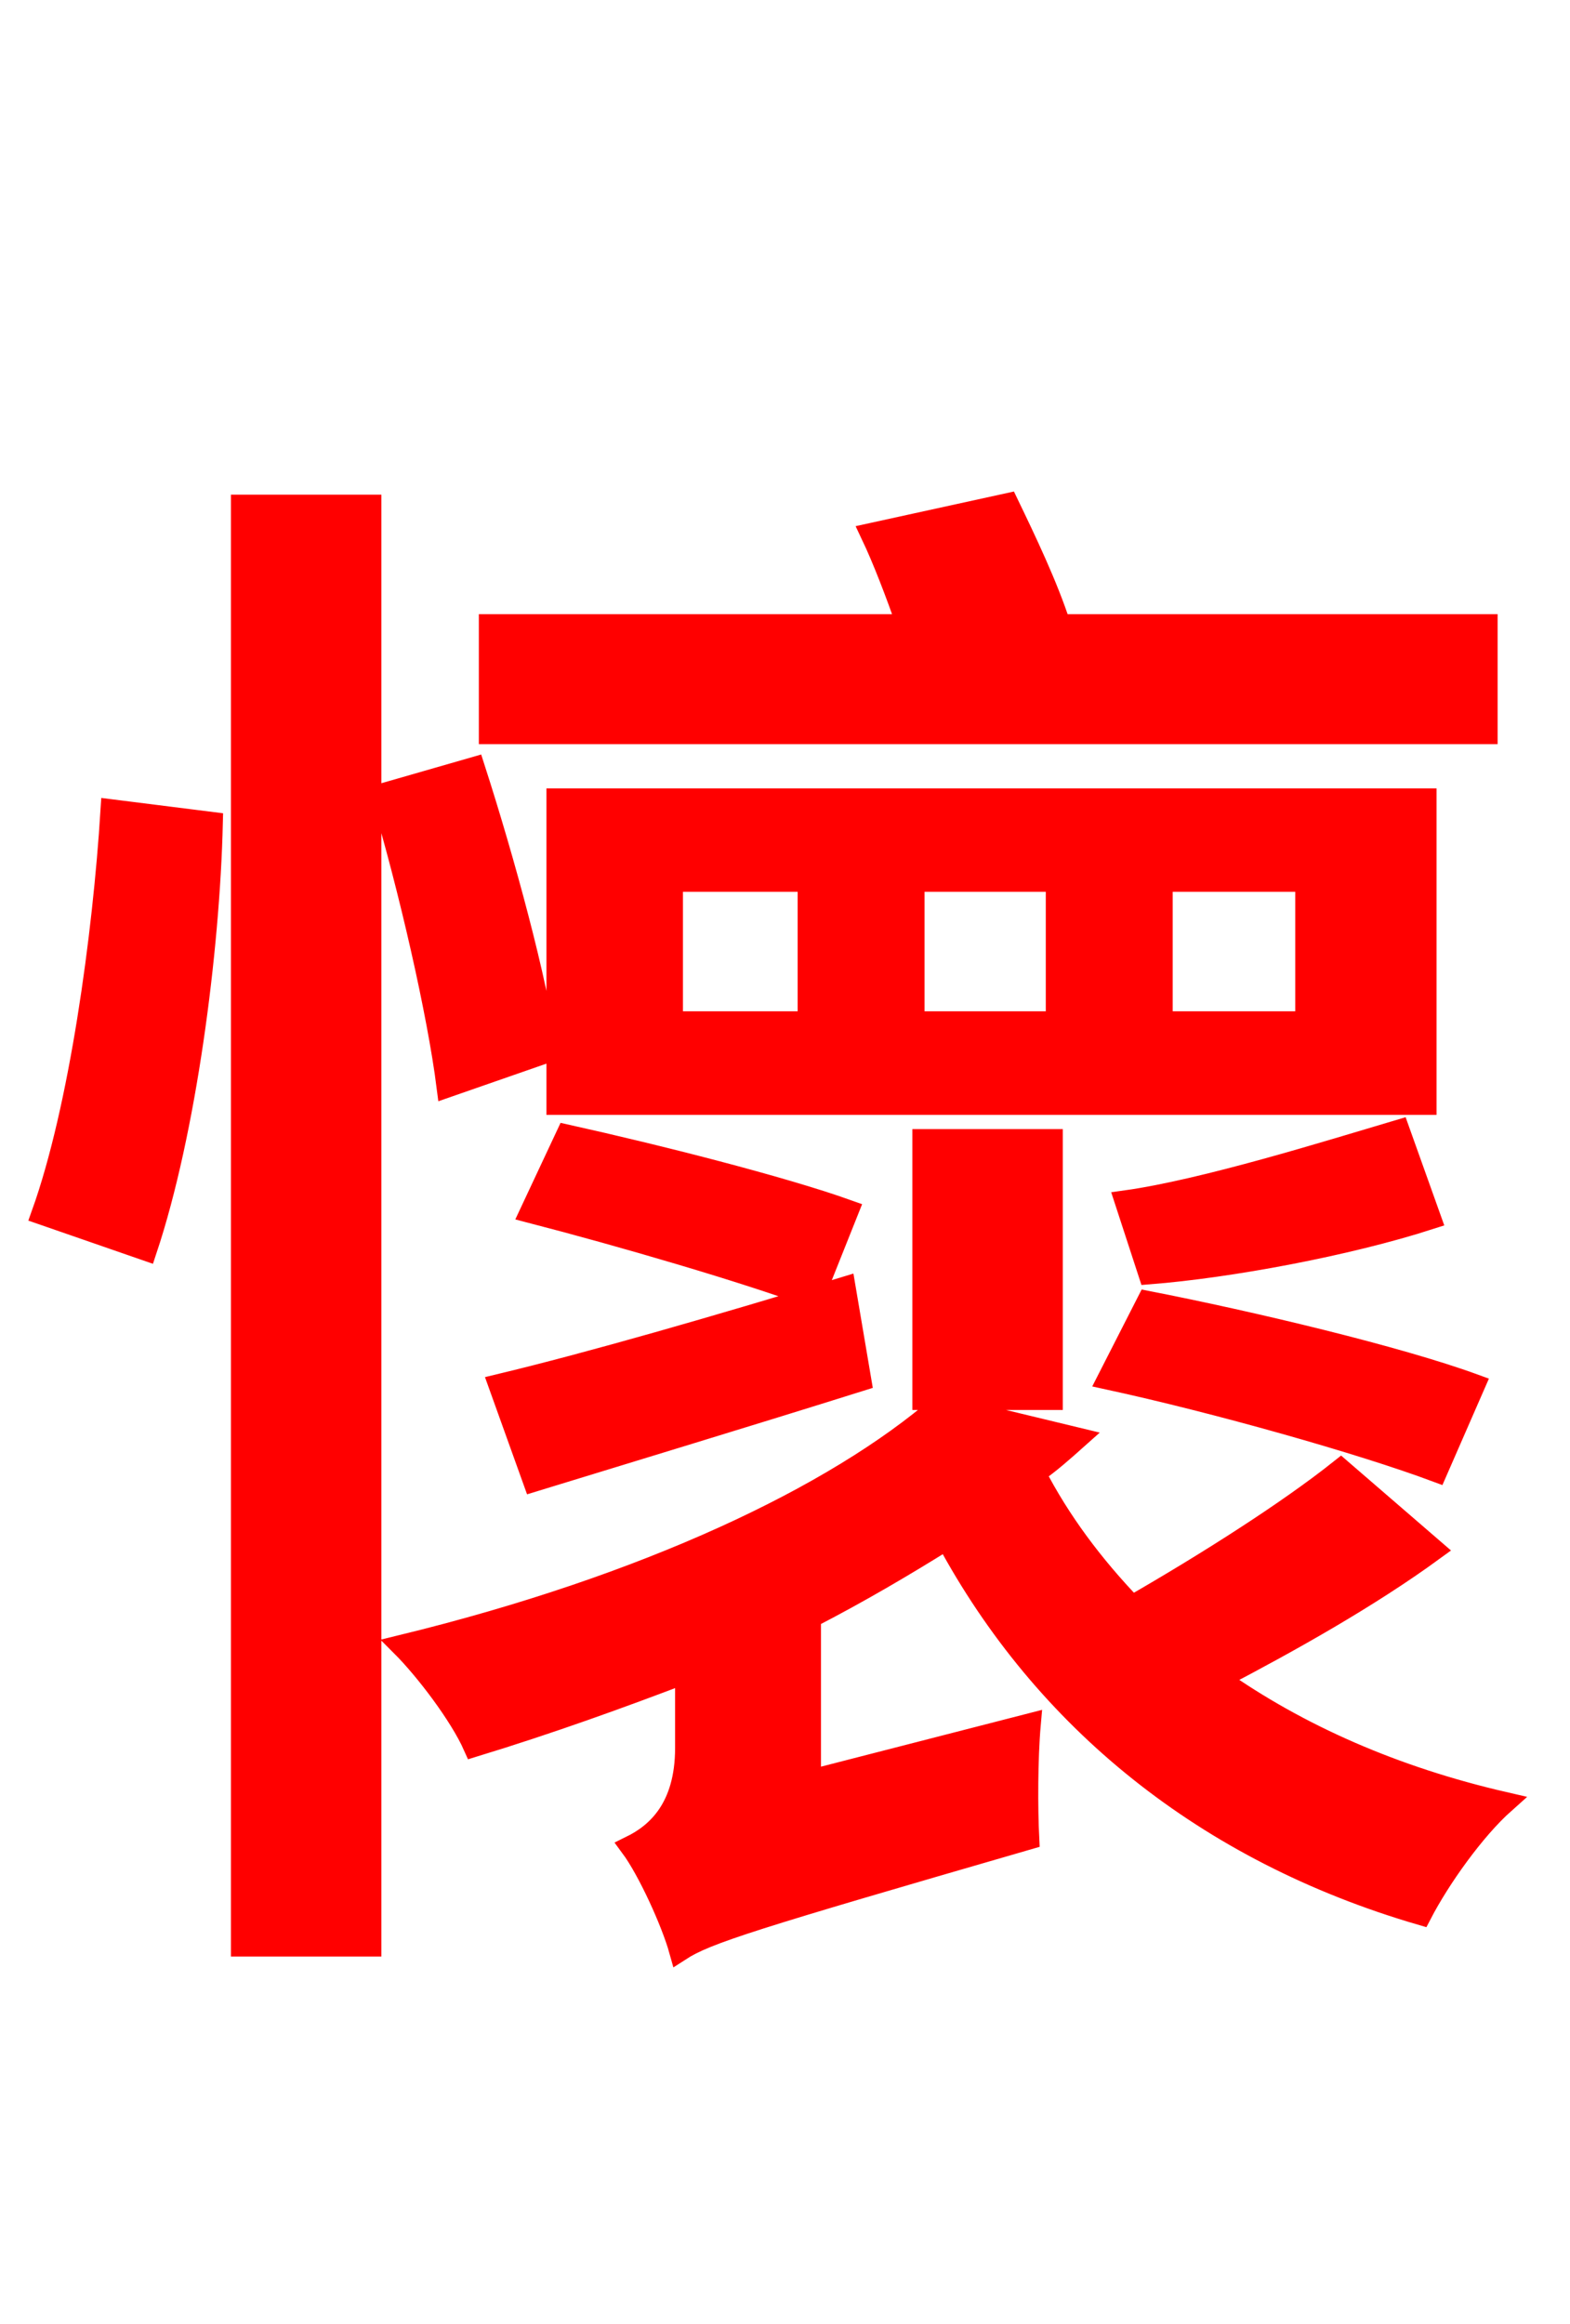 <svg xmlns="http://www.w3.org/2000/svg" xmlns:xlink="http://www.w3.org/1999/xlink" width="72" height="106.56"><path fill="red" stroke="red" d="M68.18 28.66L48.60 28.66C48.02 26.86 47.02 24.77 46.22 23.11L39.96 24.48C40.54 25.70 41.11 27.22 41.62 28.66L22.46 28.66L22.46 33.62L68.18 33.62ZM59.90 46.87L53.28 46.87L53.28 40.39L59.90 40.39ZM48.46 46.87L41.90 46.87L41.90 40.39L48.46 40.39ZM37.08 46.87L30.82 46.87L30.82 40.39L37.08 40.39ZM65.38 36.65L25.56 36.65L25.56 50.62L65.38 50.62ZM48.24 64.15L48.24 52.27L42.34 52.27L42.34 64.15ZM24.48 67.90C28.94 66.53 34.20 64.94 39.46 63.29L38.74 59.04C32.83 60.84 27.07 62.50 22.90 63.50ZM24.34 55.58C28.51 56.66 34.20 58.32 37.30 59.47L38.88 55.51C35.86 54.43 30.17 52.99 25.99 52.06ZM52.70 58.39C56.38 58.10 61.78 57.10 65.59 55.87L64.15 51.84C60.98 52.78 55.22 54.58 51.62 55.08ZM67.61 63.50C64.08 62.21 57.38 60.62 52.63 59.69L50.83 63.22C55.80 64.30 62.42 66.17 65.88 67.46ZM6.70 57.31C8.50 51.91 9.58 43.63 9.72 37.73L5.11 37.15C4.75 42.91 3.67 50.83 1.94 55.66ZM11.09 89.21L16.99 89.21L16.99 23.18L11.09 23.18ZM25.06 48.24C24.62 45.00 23.11 39.46 21.74 35.21L17.50 36.43C18.79 40.75 20.09 46.44 20.52 49.82ZM61.49 67.39C59.04 69.34 55.30 71.71 51.91 73.66C50.11 71.78 48.60 69.77 47.45 67.54C48.10 67.10 48.74 66.53 49.39 65.95L43.13 64.44C38.30 68.62 29.66 72.72 18.43 75.46C19.51 76.54 21.10 78.62 21.74 80.06C25.27 78.98 28.44 77.83 31.46 76.68L31.46 80.14C31.46 82.94 30.10 84.10 28.94 84.67C29.74 85.75 30.82 88.13 31.18 89.42C32.40 88.63 34.49 87.98 47.16 84.31C47.09 82.94 47.09 80.64 47.23 79.06L37.15 81.65L37.15 74.16C39.38 73.01 41.47 71.78 43.42 70.56C47.88 78.84 55.30 84.89 65.16 87.77C66.02 86.11 67.61 83.88 68.98 82.66C63.94 81.50 59.54 79.56 55.87 76.97C59.18 75.24 62.78 73.22 65.74 71.06Z"/></svg>
